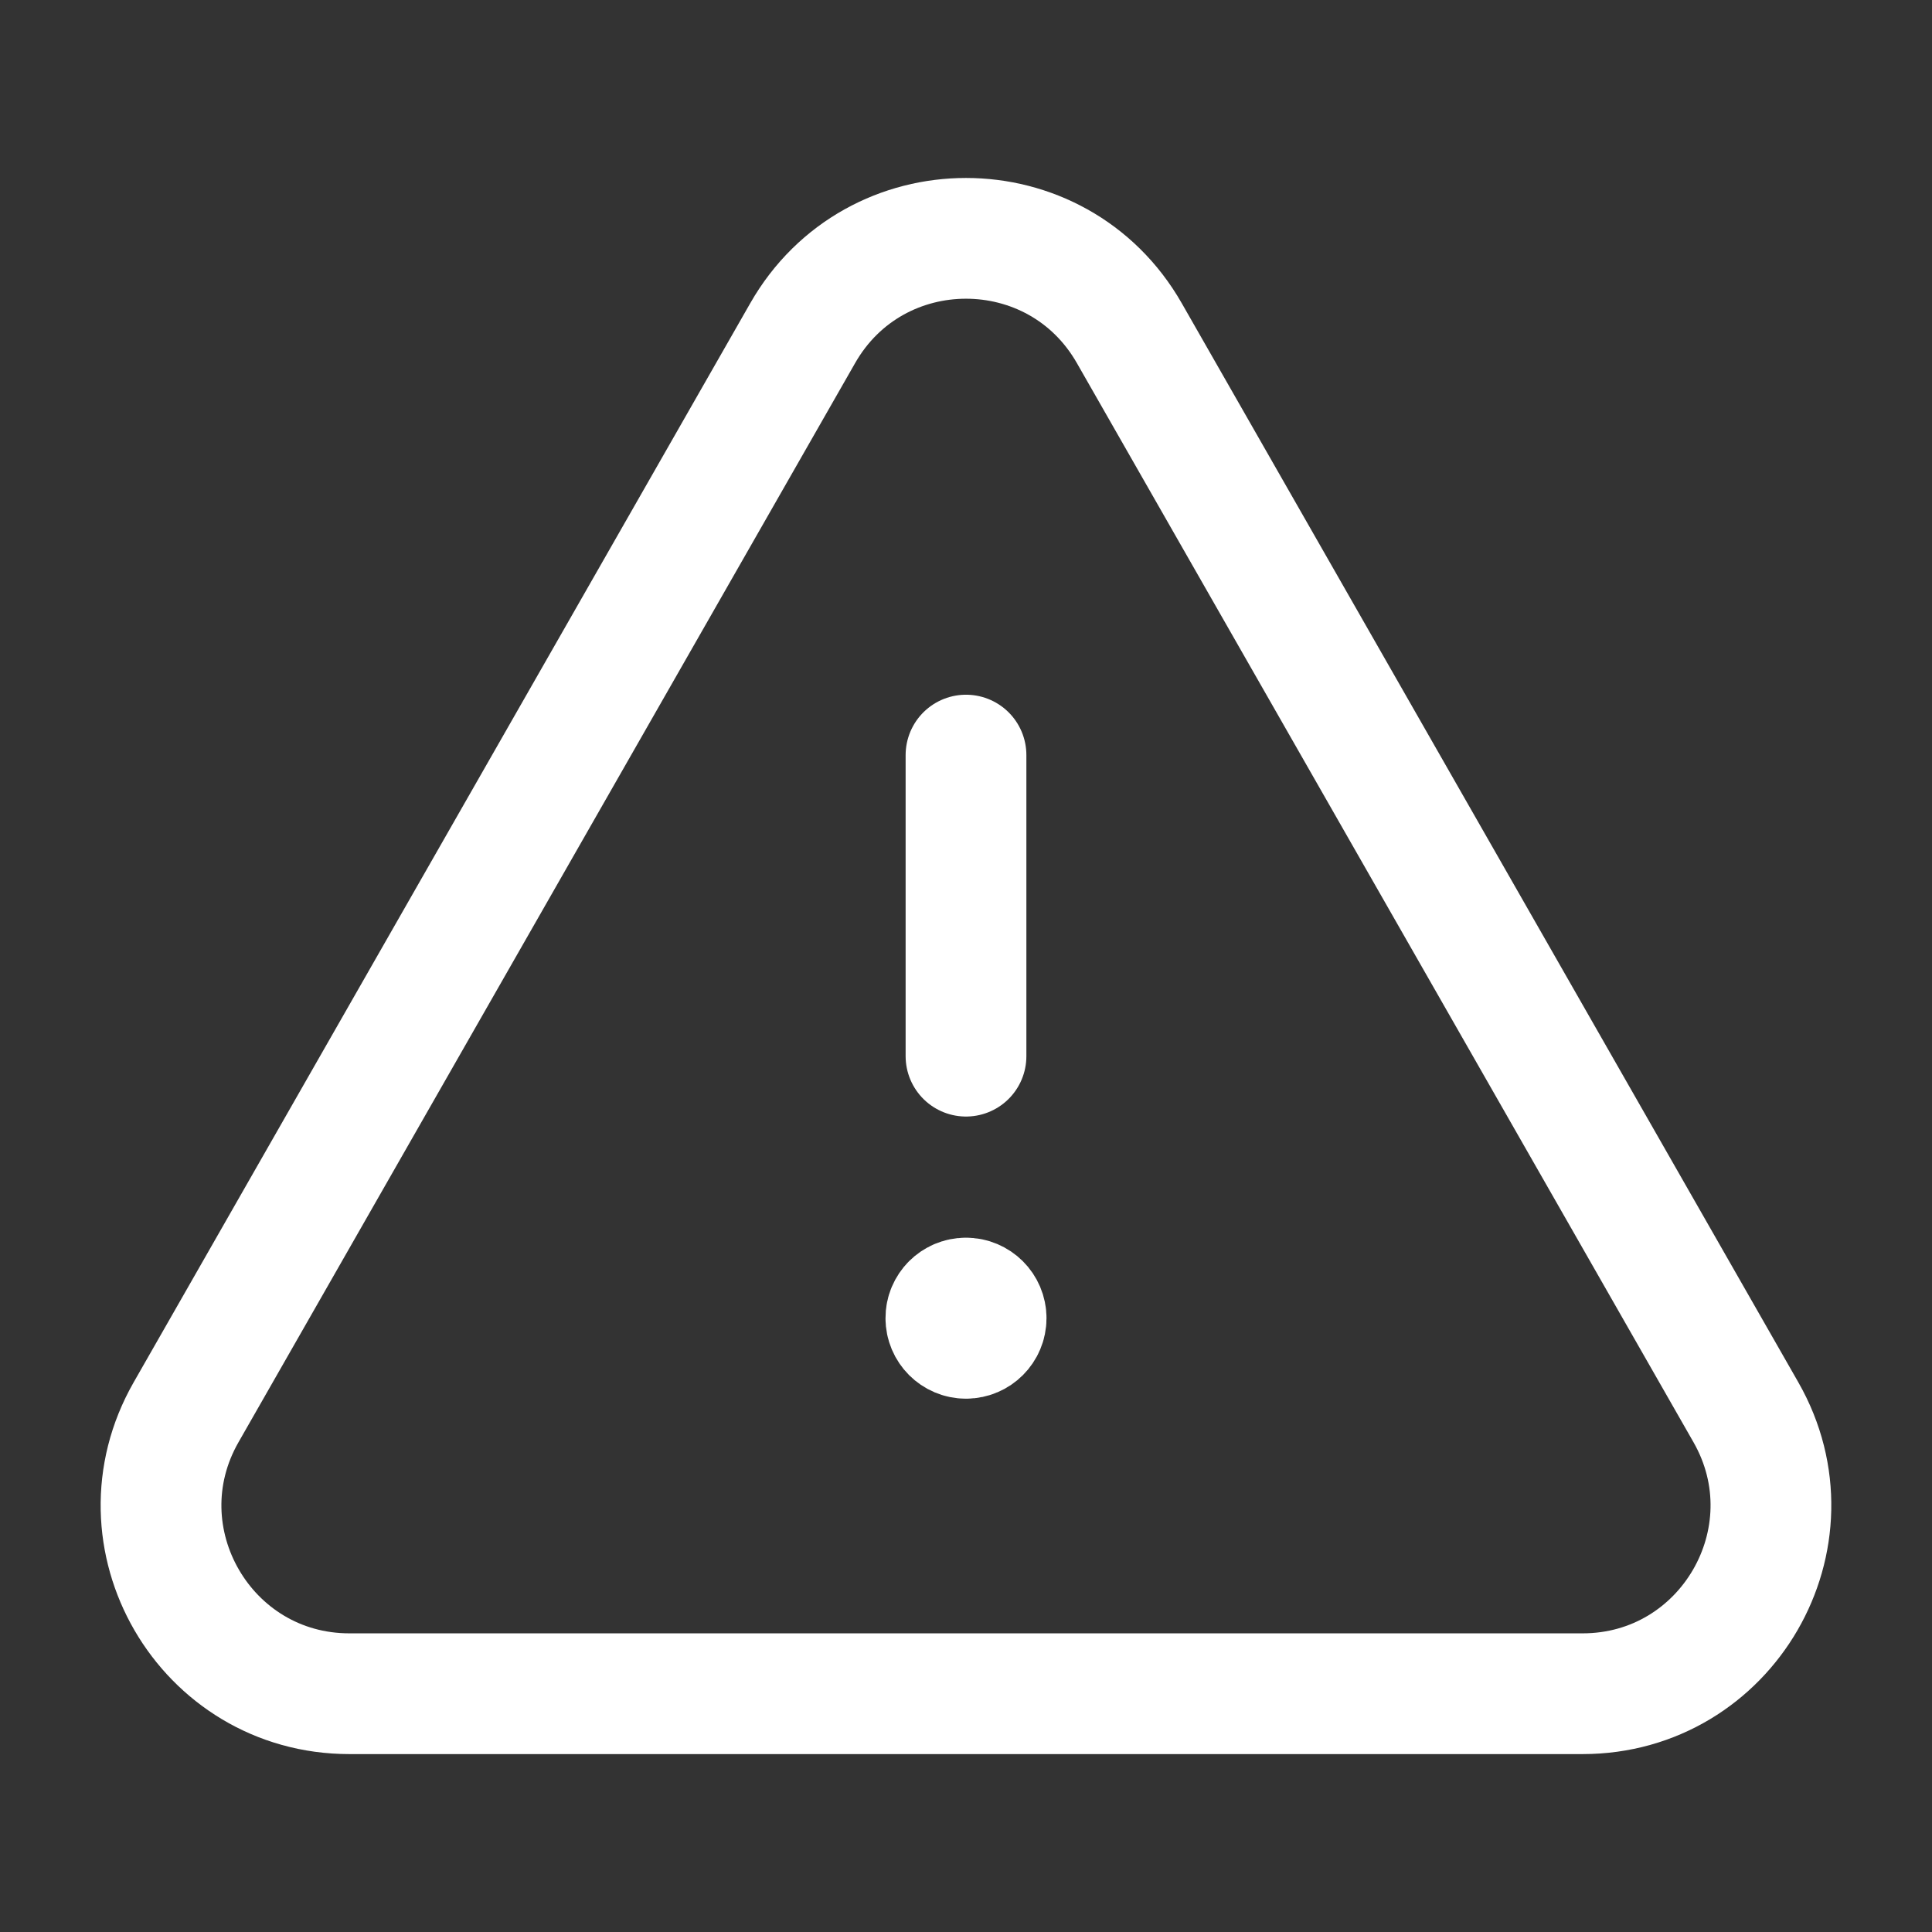 <?xml version="1.0" encoding="UTF-8"?><svg version="1.1" viewBox="0 0 24 24" xmlns="http://www.w3.org/2000/svg" xmlns:xlink="http://www.w3.org/1999/xlink"><rect x="0" y="0" width="24" height="24" fill="#333333" stroke="none"/><!--Generated by IJSVG (https://github.com/iconjar/IJSVG)--><g fill="none"><path stroke="#ffffff" stroke-linecap="round" stroke-linejoin="round" stroke-width="1.5" d="M12,13.12v-3.74"></path><path stroke="#ffffff" stroke-linecap="round" stroke-linejoin="round" stroke-width="1.5" d="M11.999,16.125c-0.138,0 -0.25,0.112 -0.249,0.25c0,0.138 0.112,0.25 0.25,0.25c0.138,0 0.25,-0.112 0.25,-0.25c0,-0.138 -0.112,-0.25 -0.251,-0.25"></path><path stroke="#ffffff" stroke-linecap="round" stroke-linejoin="round" stroke-width="1.5" d="M14.029,4.139l7.659,13.404c0.89,1.558 -0.235,3.497 -2.029,3.497h-15.318c-1.795,0 -2.92,-1.939 -2.029,-3.497l7.659,-13.404c0.897,-1.571 3.161,-1.571 4.058,8.88178e-16Z"></path></g></svg>